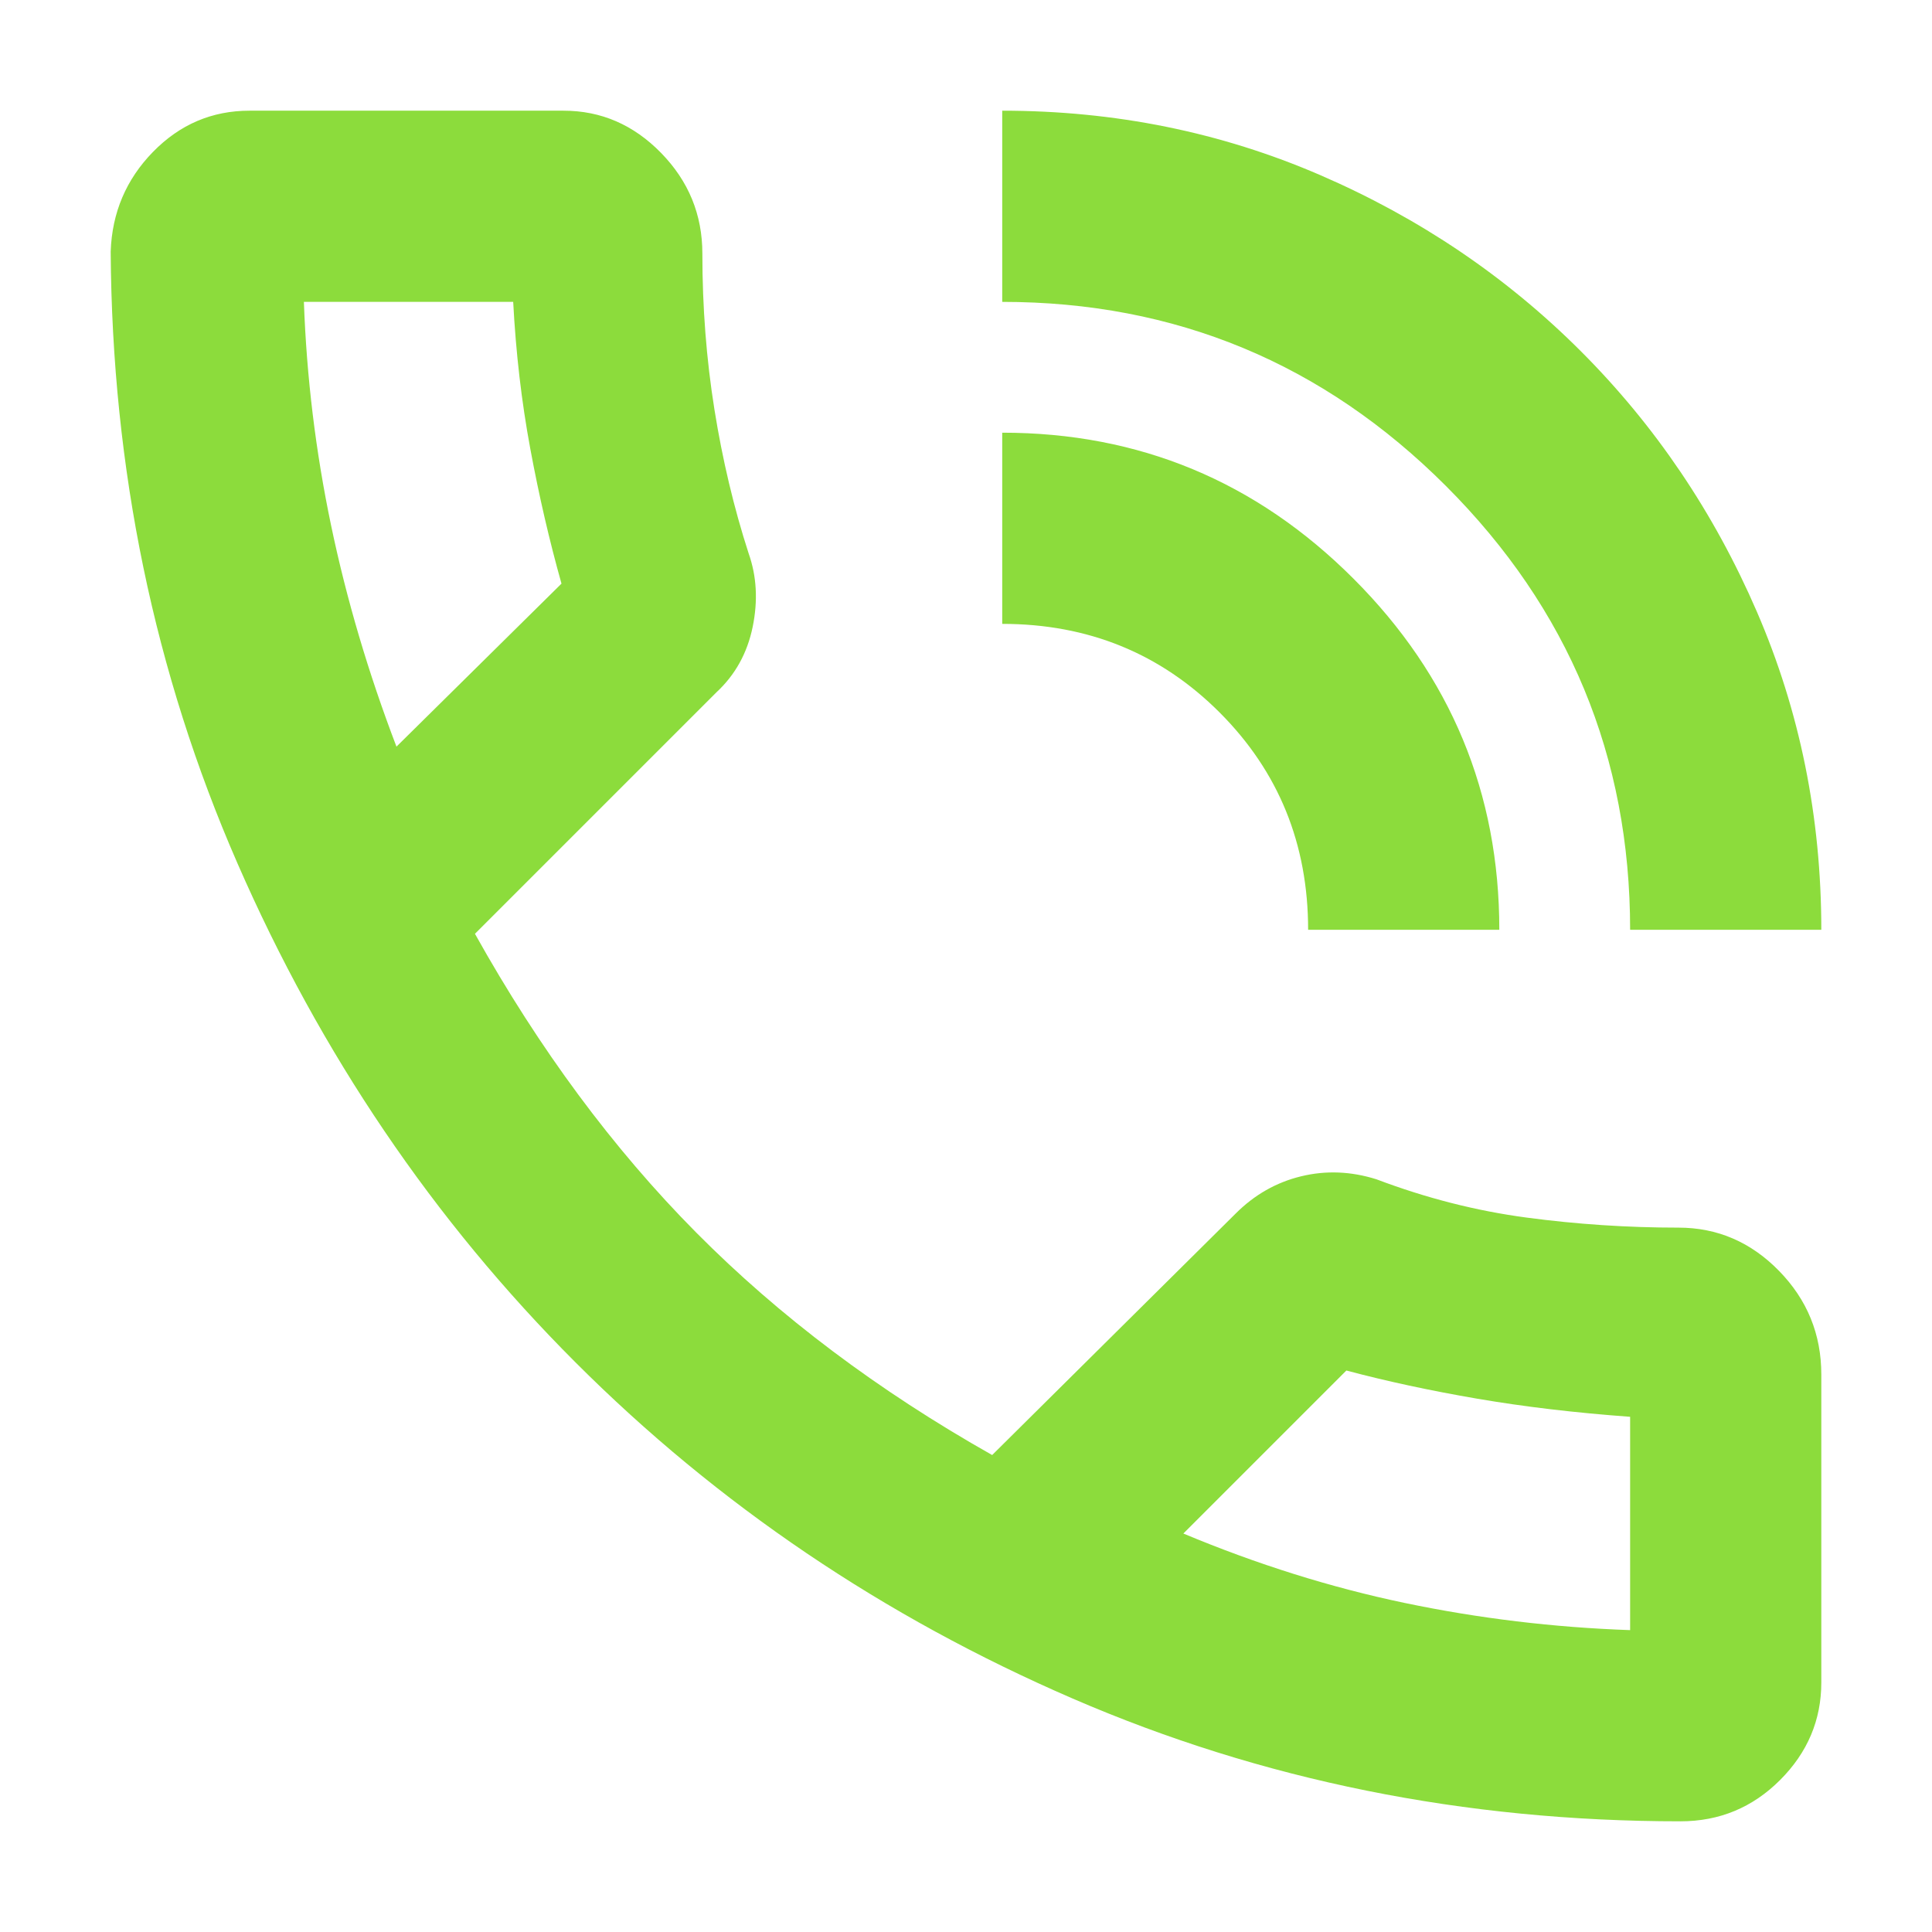<svg xmlns="http://www.w3.org/2000/svg" height="48" width="48"><path fill="rgb(140, 220, 60)" d="M41.75 45.25q-8.05 0-15.1-3.05-7.05-3.05-12.35-8.35t-8.4-12.4q-3.1-7.1-3.15-15.2Q2.8 4.8 3.8 3.775q1-1.025 2.4-1.025H14q1.4 0 2.425 1.05t1.025 2.5q0 2 .3 3.875t.85 3.575q.3.85.1 1.825-.2.975-.9 1.625l-6 6q2.4 4.3 5.5 7.425t7.35 5.525l6.05-6q.7-.7 1.625-.925.925-.225 1.875.075 1.85.7 3.725.95t3.775.25q1.45 0 2.5 1.075t1.05 2.575v7.65q0 1.4-1.025 2.425T41.75 45.25ZM29.4 38.1q2.75 1.15 5.5 1.725 2.75.575 5.6.675h-.025.025v-5.3q-2.05-.15-3.8-.45-1.75-.3-3.25-.7h.025-.025Zm11.1-15q0-6.45-4.575-11.025T24.9 7.5V2.75q4.2 0 7.9 1.6t6.475 4.375Q42.05 11.5 43.65 15.2q1.6 3.7 1.6 7.9Zm-8 0q0-3.2-2.2-5.4t-5.4-2.2v-4.75q5.1 0 8.725 3.625T37.25 23.1ZM9.85 18.55l4.1-4.05q-.45-1.6-.775-3.35T12.75 7.5v.025V7.5h-5.2q.1 2.8.675 5.55.575 2.75 1.625 5.5Zm0 0ZM29.4 38.1Z"/></svg>